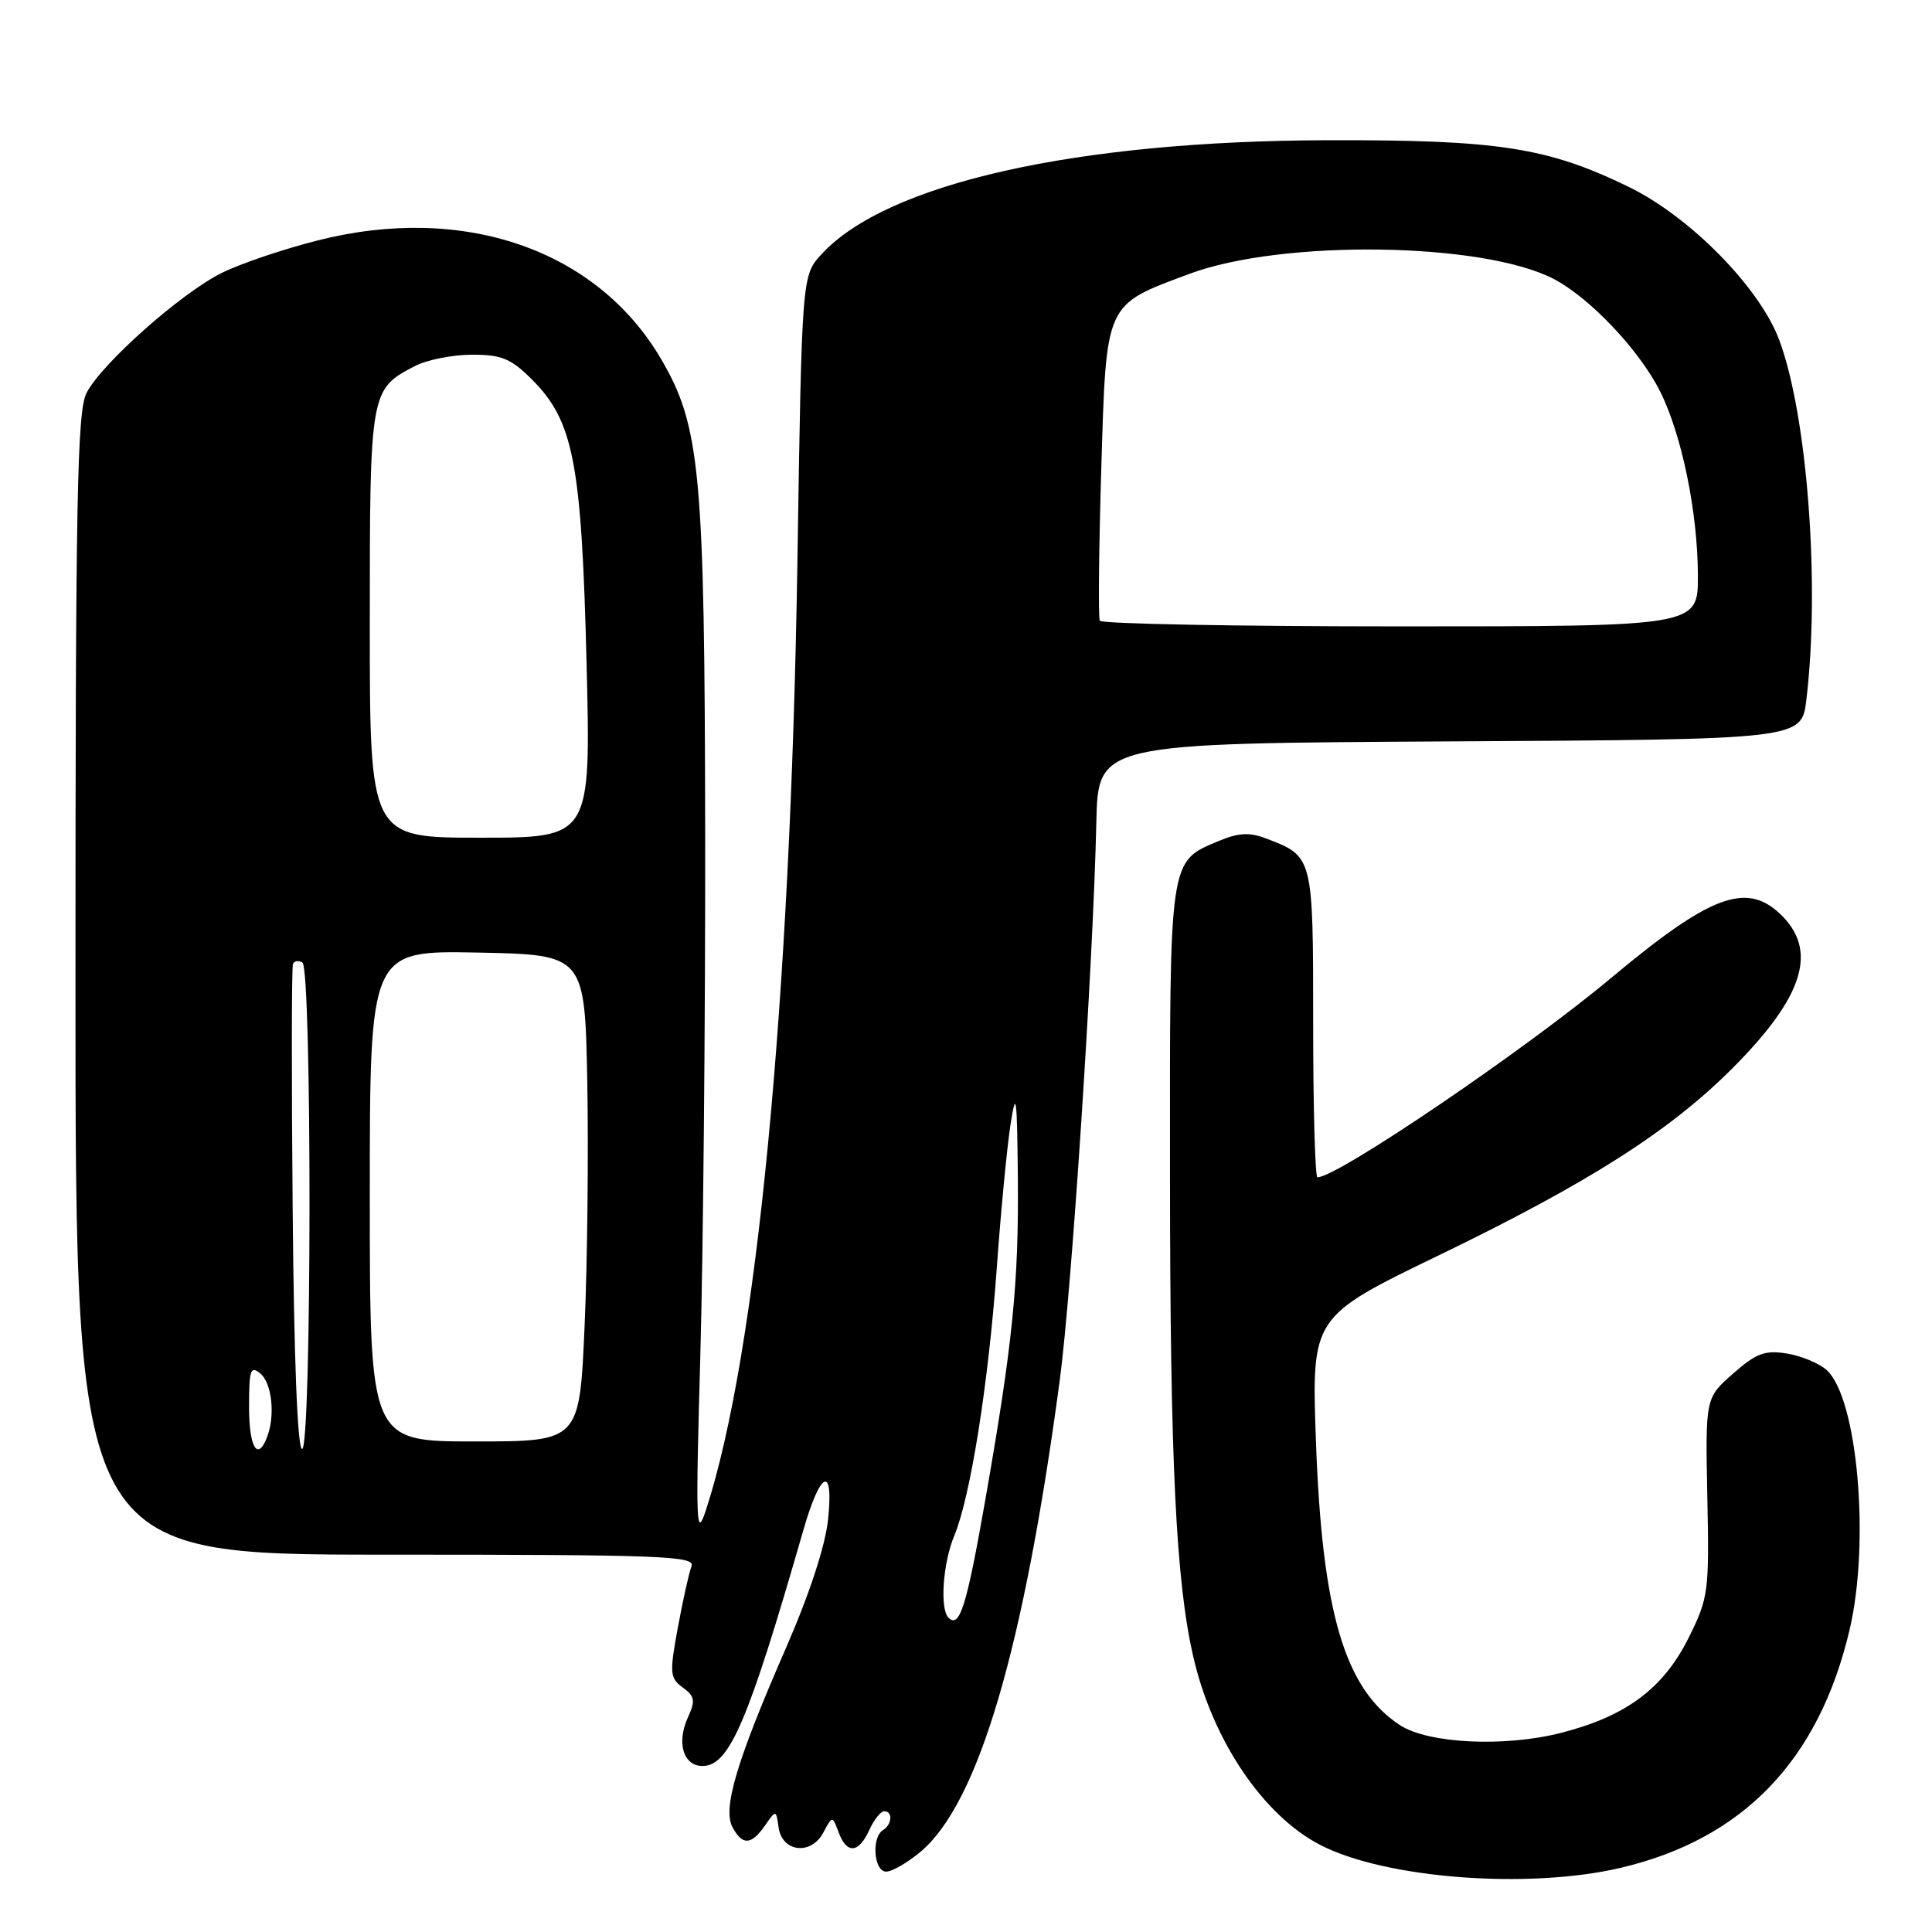 <?xml version="1.0" encoding="UTF-8" standalone="no"?>
<!DOCTYPE svg PUBLIC "-//W3C//DTD SVG 1.1//EN" "http://www.w3.org/Graphics/SVG/1.1/DTD/svg11.dtd" >
<svg xmlns="http://www.w3.org/2000/svg" xmlns:xlink="http://www.w3.org/1999/xlink" version="1.1" viewBox="0 0 256 256">
 <g >
 <path fill="currentColor"
d=" M 214.78 247.49 C 230.98 243.67 241.00 233.25 245.07 216.00 C 247.82 204.36 246.14 185.25 242.04 181.54 C 241.06 180.65 238.69 179.66 236.78 179.35 C 233.86 178.88 232.72 179.30 229.64 182.01 C 225.97 185.24 225.97 185.24 226.23 198.37 C 226.49 210.94 226.38 211.73 223.76 217.00 C 220.41 223.73 215.48 227.41 206.86 229.61 C 199.39 231.53 189.24 231.04 185.50 228.59 C 178.18 223.79 175.19 213.70 174.37 191.00 C 173.78 174.50 173.78 174.50 190.64 166.34 C 210.43 156.77 221.21 149.91 229.55 141.56 C 239.09 132.00 240.97 125.84 235.80 121.03 C 231.32 116.85 226.51 118.69 213.50 129.57 C 202.10 139.11 177.22 156.00 174.57 156.00 C 174.26 156.00 174.00 146.84 174.00 135.65 C 174.00 113.37 174.03 113.48 167.70 111.08 C 165.59 110.27 164.09 110.35 161.58 111.40 C 154.86 114.21 155.00 113.26 155.03 155.97 C 155.05 193.76 155.82 209.52 158.11 219.50 C 160.65 230.59 167.37 240.55 174.93 244.46 C 183.57 248.93 202.55 250.37 214.78 247.49 Z  M 121.98 245.37 C 129.63 238.93 135.64 218.59 140.41 183.00 C 142.00 171.19 144.85 127.71 145.27 109.00 C 145.50 98.50 145.50 98.50 192.11 98.24 C 238.72 97.98 238.72 97.98 239.35 92.74 C 241.18 77.53 239.49 55.09 235.77 45.08 C 233.17 38.10 223.94 28.71 215.79 24.75 C 205.04 19.53 198.52 18.52 176.00 18.58 C 142.56 18.66 117.53 24.29 108.88 33.66 C 106.25 36.50 106.25 36.50 105.66 74.50 C 104.74 132.93 100.26 179.47 93.57 200.00 C 92.23 204.10 92.16 202.26 92.80 179.50 C 93.18 165.75 93.47 134.70 93.44 110.50 C 93.37 62.56 92.81 56.47 87.59 47.56 C 79.09 33.07 61.44 26.96 42.13 31.85 C 37.56 33.00 31.81 34.95 29.35 36.18 C 23.93 38.89 13.48 48.17 11.47 52.06 C 10.22 54.48 10.00 66.01 10.00 130.45 C 10.00 206.00 10.00 206.00 51.11 206.00 C 87.63 206.00 92.15 206.17 91.63 207.53 C 91.30 208.38 90.49 212.03 89.82 215.65 C 88.70 221.73 88.76 222.35 90.47 223.60 C 92.07 224.77 92.17 225.34 91.14 227.60 C 89.62 230.93 90.55 234.00 93.08 234.00 C 96.65 234.00 99.12 228.21 106.44 202.78 C 108.71 194.87 110.48 194.06 109.73 201.28 C 109.37 204.79 107.29 211.16 104.13 218.40 C 97.60 233.36 95.73 239.63 97.06 242.11 C 98.37 244.56 99.54 244.50 101.36 241.90 C 102.83 239.79 102.83 239.79 103.17 242.15 C 103.63 245.42 107.46 245.87 109.08 242.85 C 110.30 240.57 110.30 240.57 111.12 242.79 C 112.20 245.70 113.77 245.59 115.18 242.50 C 115.81 241.12 116.70 240.00 117.16 240.00 C 118.33 240.00 118.21 241.75 117.00 242.50 C 115.44 243.46 115.79 248.00 117.42 248.00 C 118.21 248.00 120.25 246.81 121.98 245.37 Z  M 125.68 214.35 C 124.51 213.18 124.94 207.09 126.45 203.48 C 128.59 198.35 130.98 183.29 132.08 168.00 C 132.61 160.57 133.43 152.03 133.90 149.00 C 134.63 144.26 134.77 145.22 134.87 156.00 C 135.00 170.04 134.19 178.05 130.52 198.96 C 128.07 212.89 127.15 215.82 125.68 214.35 Z  M 33.00 186.38 C 33.00 181.49 33.20 180.92 34.50 182.00 C 36.03 183.27 36.49 187.57 35.39 190.42 C 34.13 193.71 33.00 191.80 33.00 186.38 Z  M 38.78 160.25 C 38.62 142.79 38.64 128.16 38.82 127.73 C 38.99 127.31 39.56 127.23 40.07 127.54 C 41.35 128.33 41.31 192.00 40.03 192.00 C 39.42 192.00 38.95 179.96 38.78 160.25 Z  M 49.00 158.47 C 49.00 125.95 49.00 125.95 63.25 126.22 C 77.50 126.50 77.50 126.50 77.82 143.50 C 77.99 152.85 77.83 167.36 77.46 175.75 C 76.79 191.00 76.79 191.00 62.89 191.00 C 49.00 191.00 49.00 191.00 49.00 158.47 Z  M 49.00 82.72 C 49.00 51.78 49.03 51.58 55.01 48.49 C 56.60 47.67 59.99 47.00 62.55 47.00 C 66.48 47.00 67.71 47.51 70.50 50.30 C 76.00 55.80 77.06 61.33 77.72 87.75 C 78.30 111.00 78.30 111.00 63.65 111.00 C 49.00 111.00 49.00 111.00 49.00 82.72 Z  M 145.73 82.25 C 145.52 81.84 145.60 72.85 145.92 62.28 C 146.60 39.87 146.32 40.50 157.60 36.29 C 169.87 31.71 196.41 32.07 205.83 36.94 C 210.63 39.42 217.23 46.39 219.97 51.86 C 222.85 57.61 224.96 67.89 224.98 76.25 C 225.00 83.00 225.00 83.00 185.56 83.00 C 163.87 83.00 145.94 82.66 145.73 82.25 Z "/>
</g>
</svg>